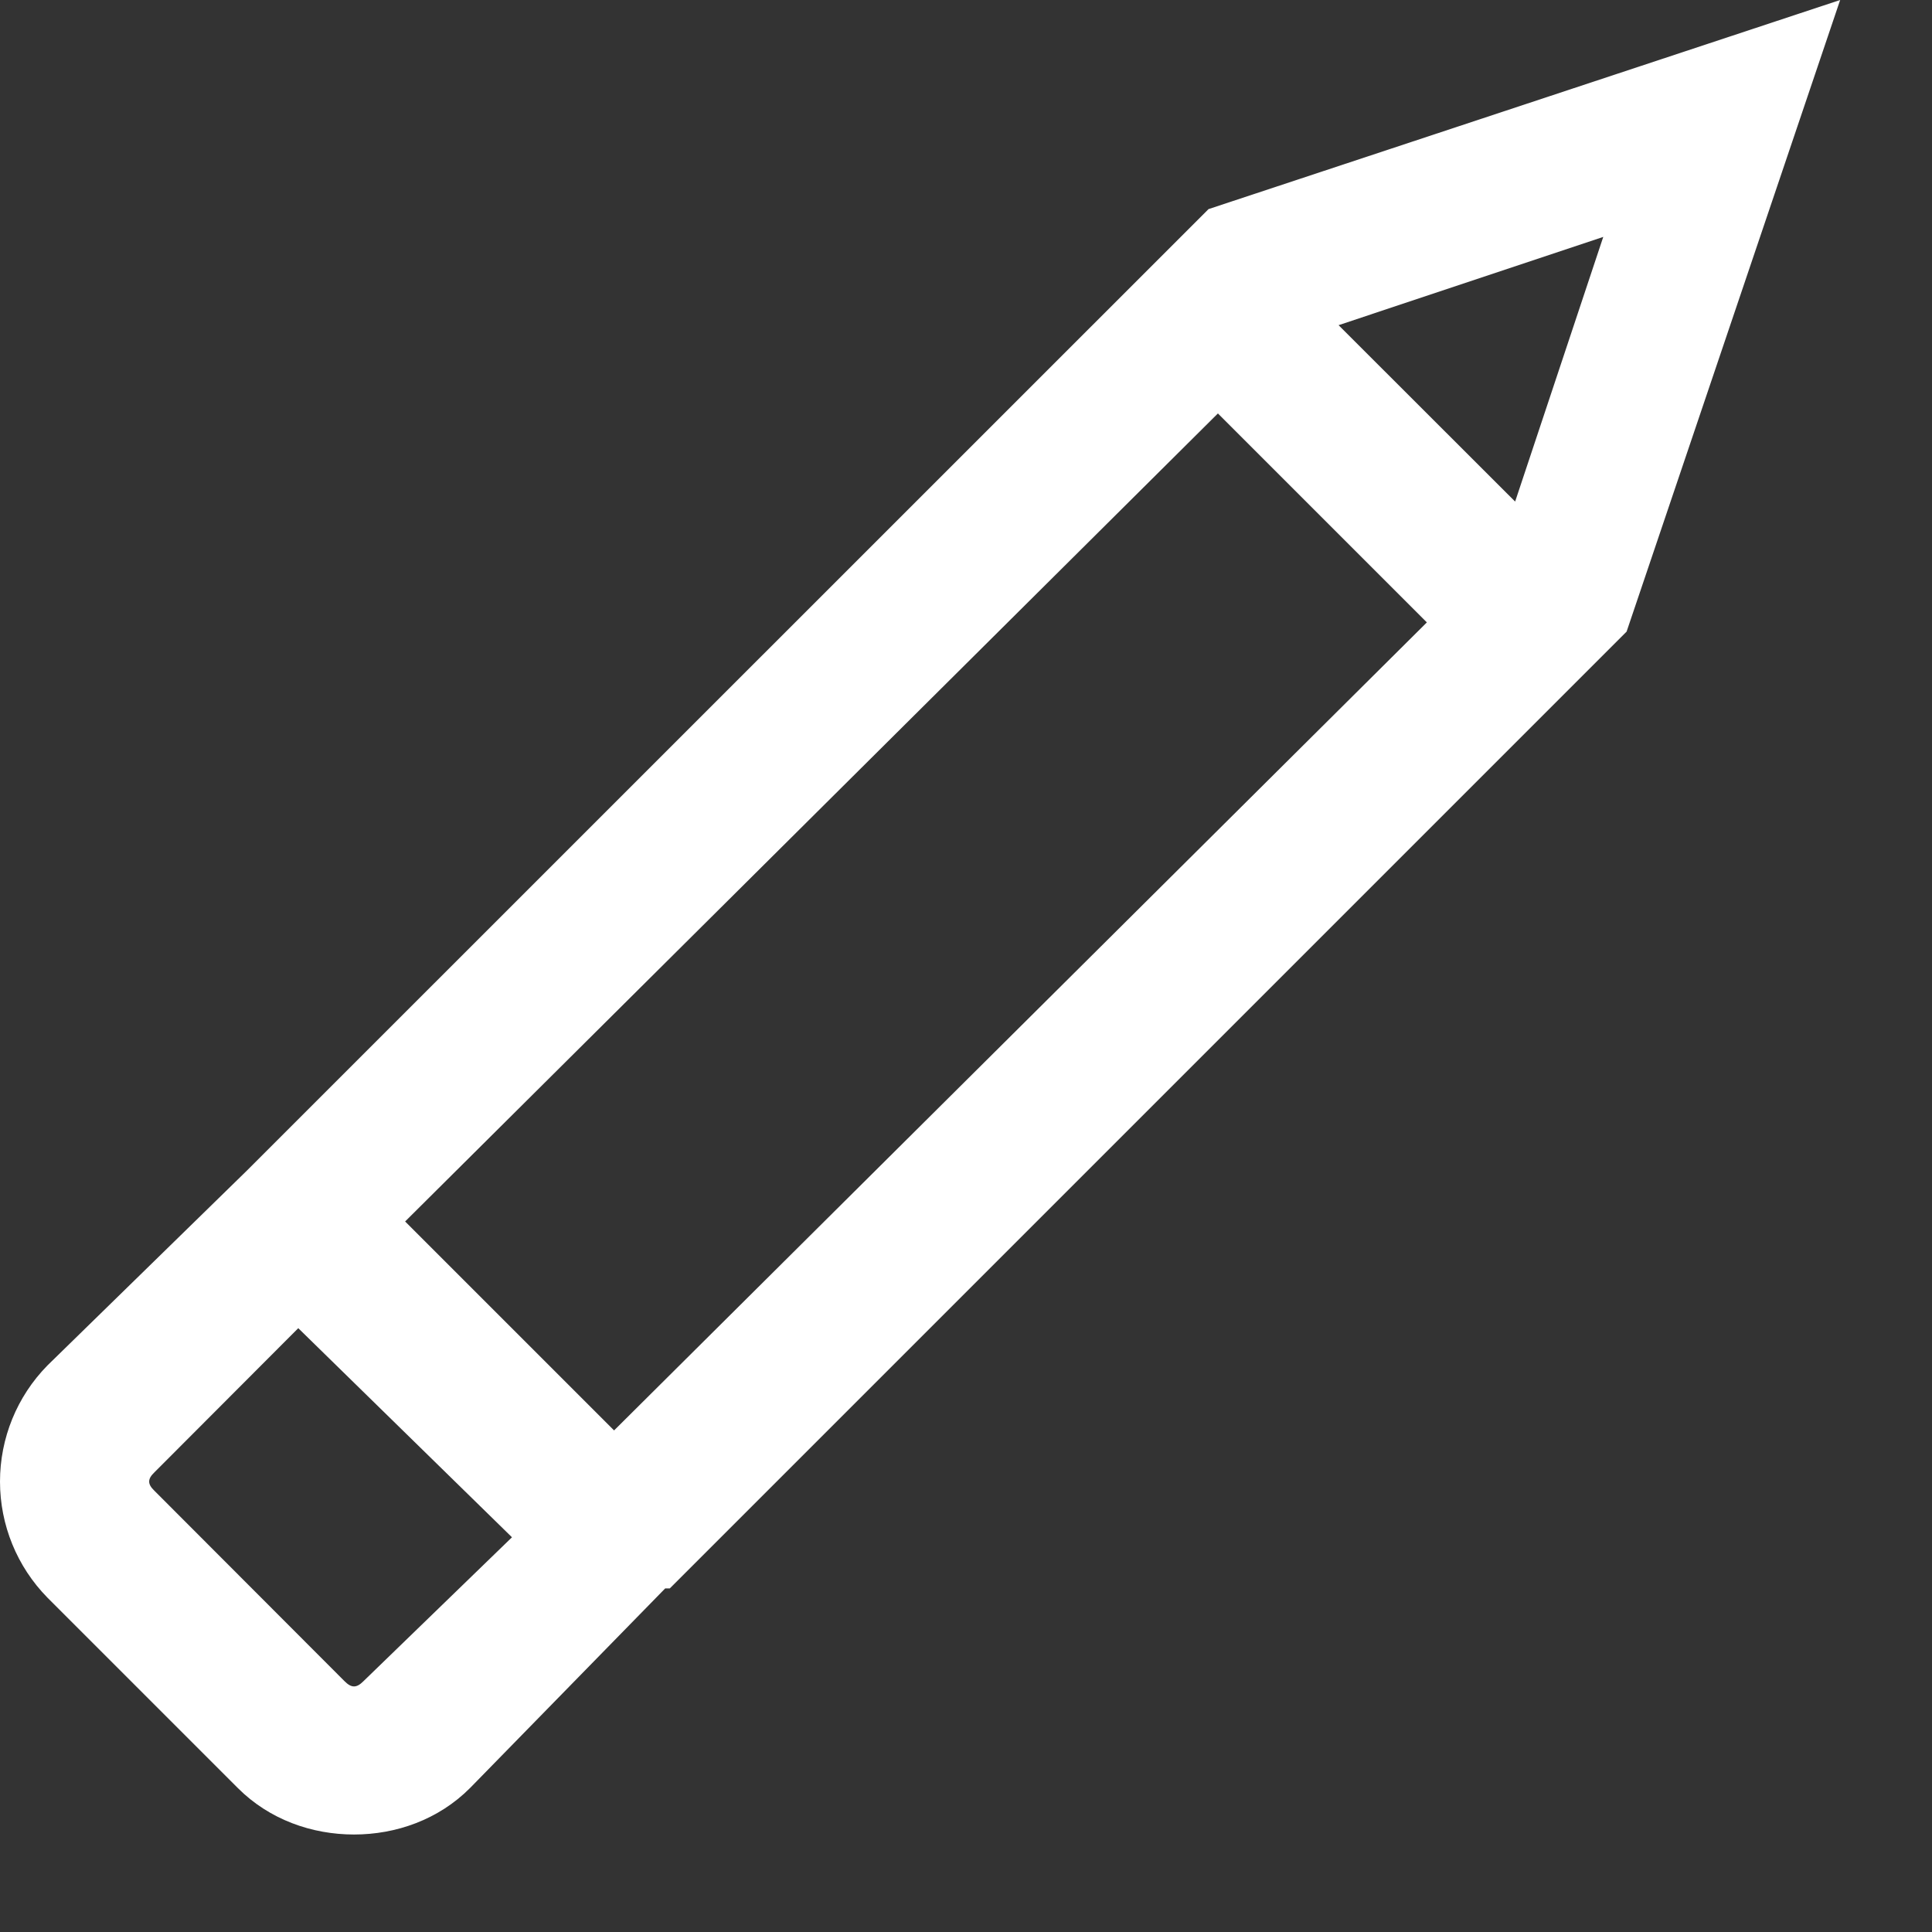 <svg width="13" height="13" viewBox="0 0 13 13" fill="none" xmlns="http://www.w3.org/2000/svg">
<rect x="0" y="0" width="13" height="13" fill="#333333" stroke="none"/>
<path d="M12.382 0L8.132 1.407L1.663 7.875L0.319 9.188C0.114 9.397 0 9.677 0 9.969C0 10.261 0.114 10.541 0.319 10.75L1.601 12.032C1.813 12.244 2.099 12.344 2.382 12.344C2.665 12.344 2.951 12.244 3.163 12.031L4.476 10.688H4.507L10.945 4.25L12.382 0ZM10.788 1.594L10.195 3.375L9.007 2.188L10.788 1.594ZM8.195 2.782L9.601 4.188L4.132 9.625L2.726 8.219L8.195 2.782ZM2.007 8.937L3.445 10.344L2.445 11.313C2.399 11.359 2.365 11.359 2.319 11.313L1.039 10.031C0.992 9.986 0.992 9.952 1.039 9.907L2.007 8.937Z" fill="white"/>
</svg>
